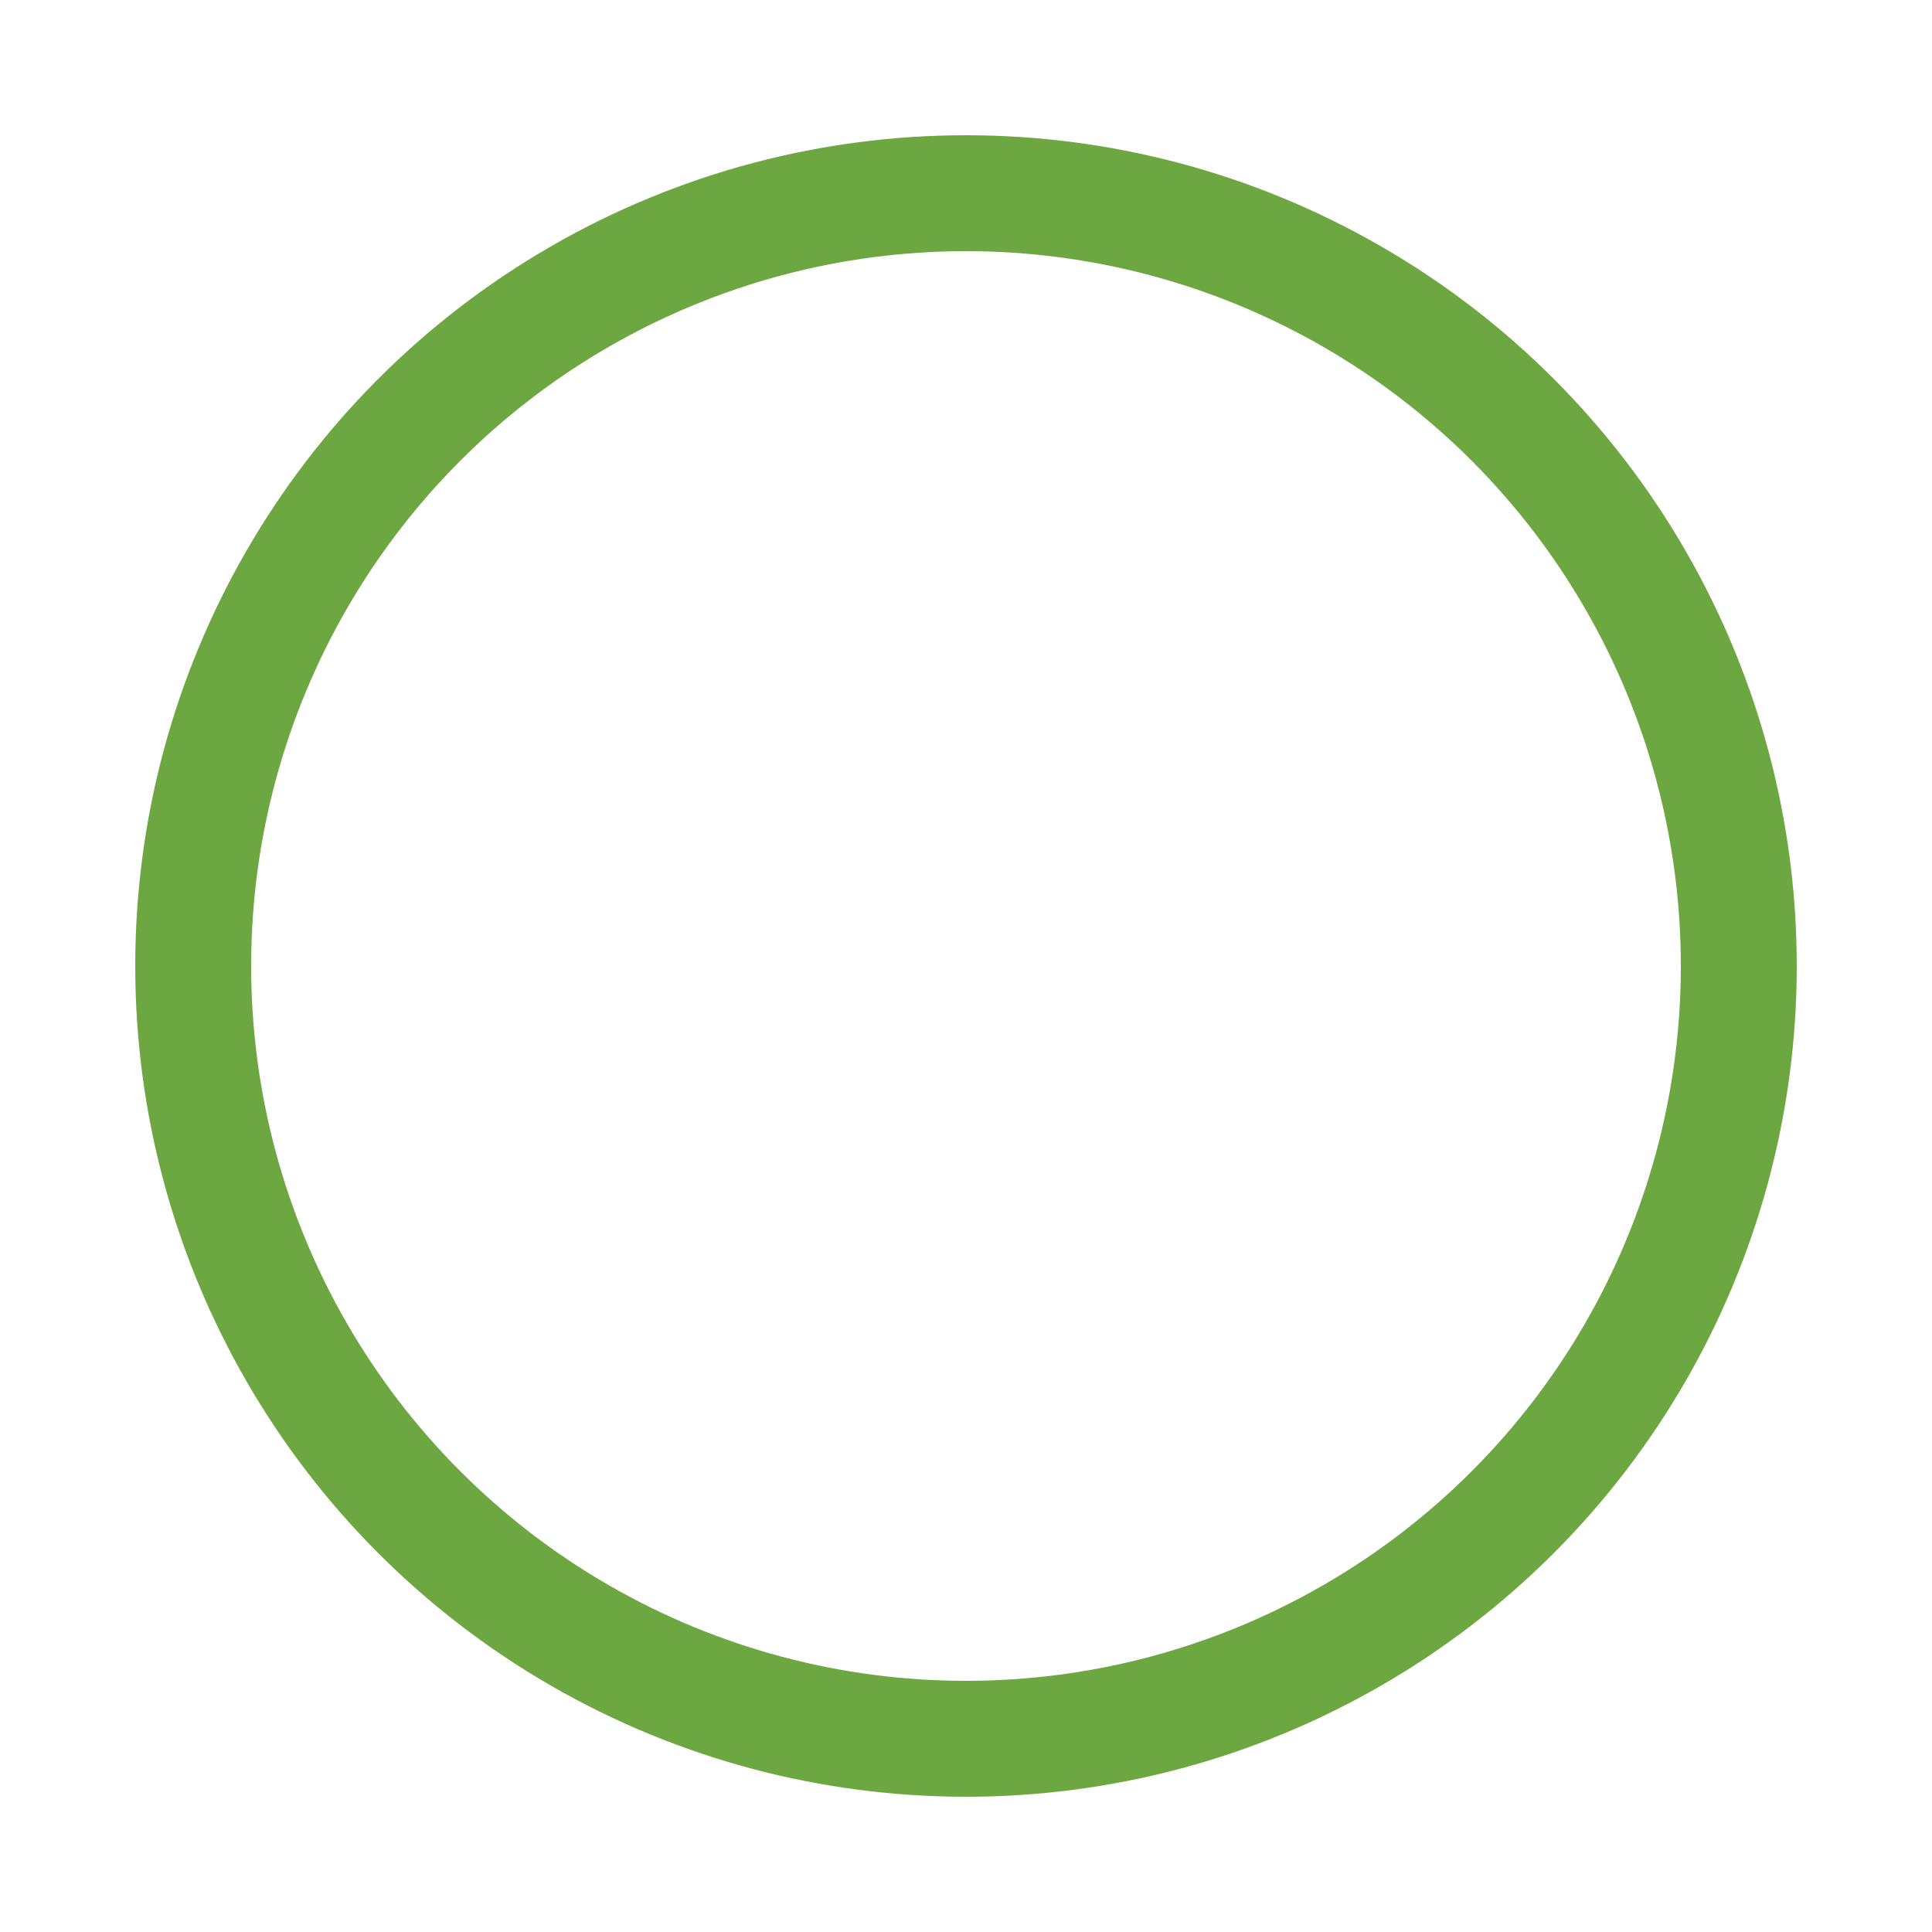 <?xml version="1.0" encoding="utf-8"?>
<svg xmlns="http://www.w3.org/2000/svg" viewBox="0 0 100 100"
     preserveAspectRatio="xMidYMid" class="uil-ring-alt">
  <rect x="0" y="0" fill="none" class="bk"></rect>
  <circle cx="50" cy="50" r="40" fill="none" stroke-width="10"
          stroke-linecap="round"></circle>
  <circle cx="50" cy="50" r="40" stroke="#6da741" fill="none" stroke-width="6"
          stroke-linecap="round">
    <animate attributeName="stroke-dashoffset" dur="2s" repeatCount="indefinite"
             from="0" to="502"></animate>
    <animate attributeName="stroke-dasharray" dur="2s" repeatCount="indefinite"
             values="150.6 100.4;1 250;150.6 100.4"></animate>
  </circle>
</svg>
